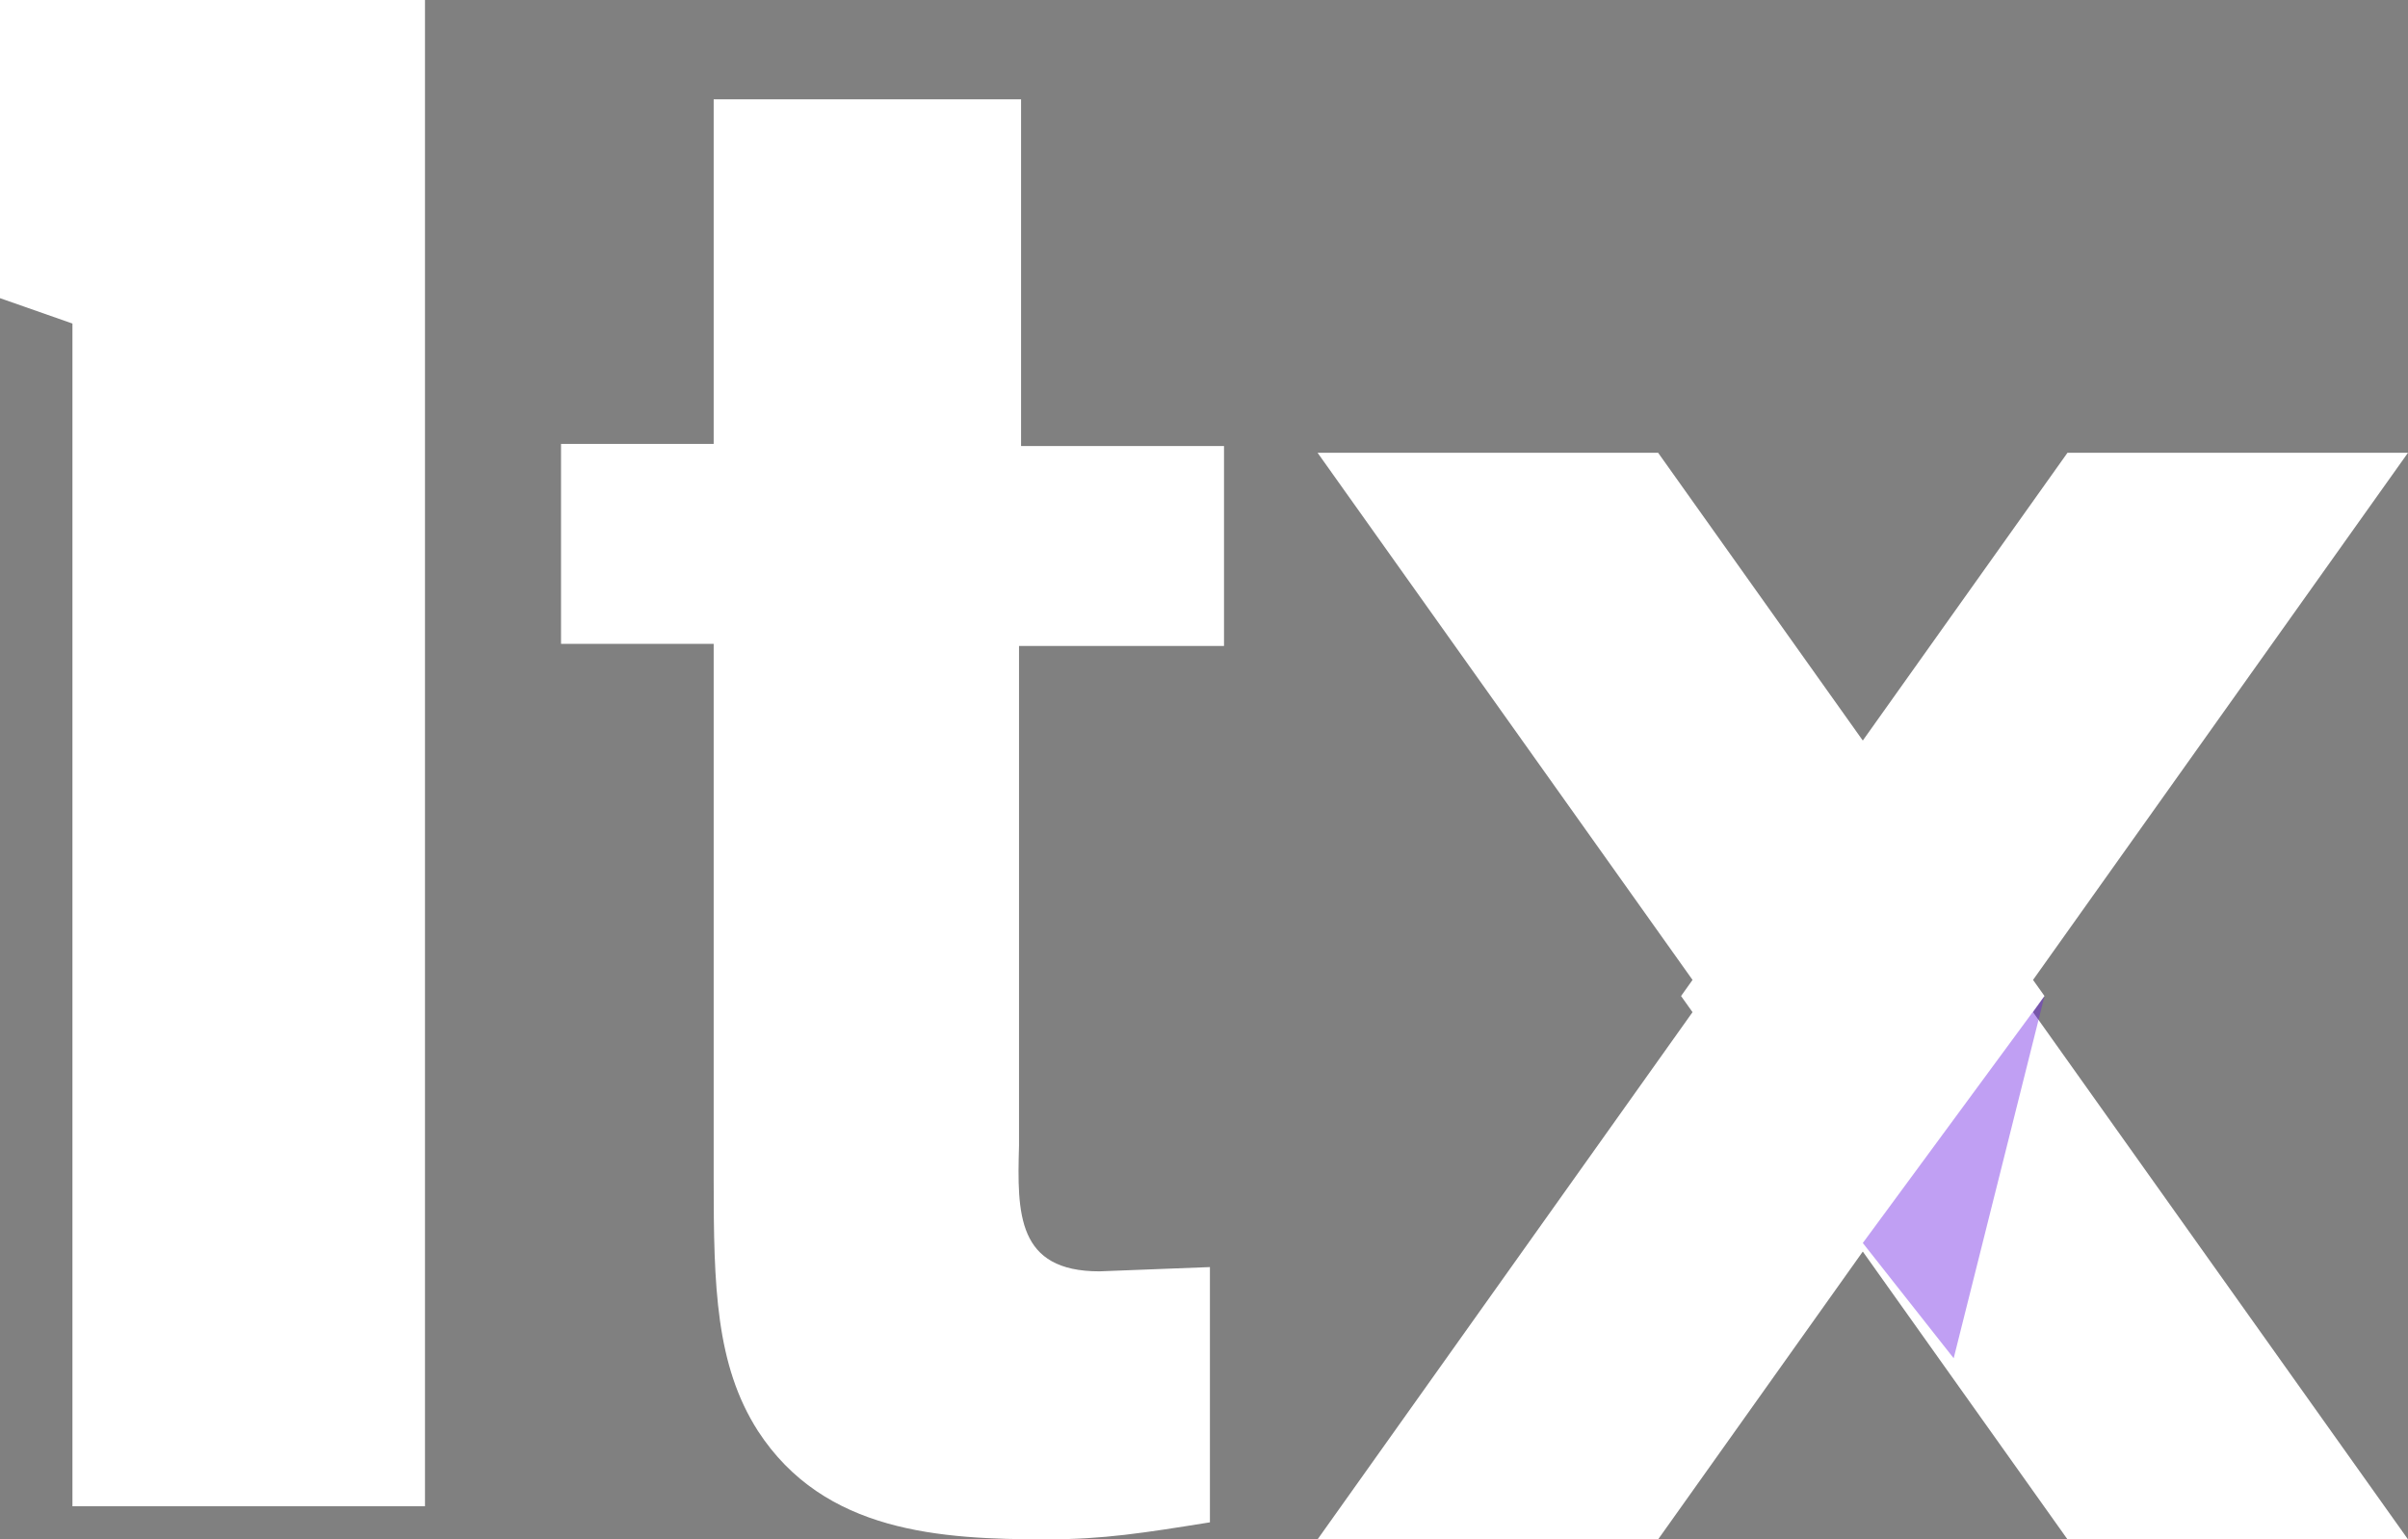 <?xml version="1.0" encoding="UTF-8"?>
<svg width="61px" height="39px" viewBox="0 0 61 39" version="1.1" xmlns="http://www.w3.org/2000/svg" xmlns:xlink="http://www.w3.org/1999/xlink">
    <rect x="0" y="0" width="61" height="39" fill="#808080" stroke="none"/>
    <!-- Generator: sketchtool 49.1 (51147) - http://www.bohemiancoding.com/sketch -->
    <title>02C100C7-0893-40B2-AF79-3518BF000A7C</title>
    <desc>Created with sketchtool.</desc>
    <defs></defs>
    <g id="Page-1" stroke="none" stroke-width="1" fill="none" fill-rule="evenodd">
        <g id="Layout_02" transform="translate(-216, -2586)">
            <g id="logo" transform="translate(216, 2586)">
                <polygon id="Path-3-Copy" fill="#FFFFFF" points="52.374 11.471 61 11.471 51.211 25.235 61 39 52.374 39 42.585 25.235"></polygon>
                <polygon id="Path-3" fill="#FFFFFF" points="42.004 11.471 51.792 25.235 42.004 39 33.377 39 43.166 25.235 33.377 11.471"></polygon>
                <polygon id="Path-4" fill="#6C1DE3" style="mix-blend-mode: multiply;" opacity="0.422" points="51.792 25.235 49.491 34.412 47.189 31.492"></polygon>
                <polygon id="Fill-1" fill="#FFFFFF" points="0 0 0 7.554 1.835 8.197 1.835 38.161 10.766 38.161 10.766 0"></polygon>
                <path d="M25.866,2.516 L18.079,2.516 L18.079,11.247 L14.212,11.247 L14.212,16.312 L18.079,16.312 L18.079,29.892 C18.079,32.588 18.13,34.58 19.199,36.252 C20.878,38.838 23.831,39 26.528,39 C27.953,39 28.971,38.838 30.65,38.569 L30.65,32.102 L27.85,32.21 C25.765,32.21 25.765,30.754 25.814,29.031 L25.814,16.366 L31.007,16.366 L31.007,11.301 L25.866,11.301 L25.866,2.516 Z" id="Fill-4" fill="#FFFFFF"></path>
            </g>
        </g>
    </g>
</svg>